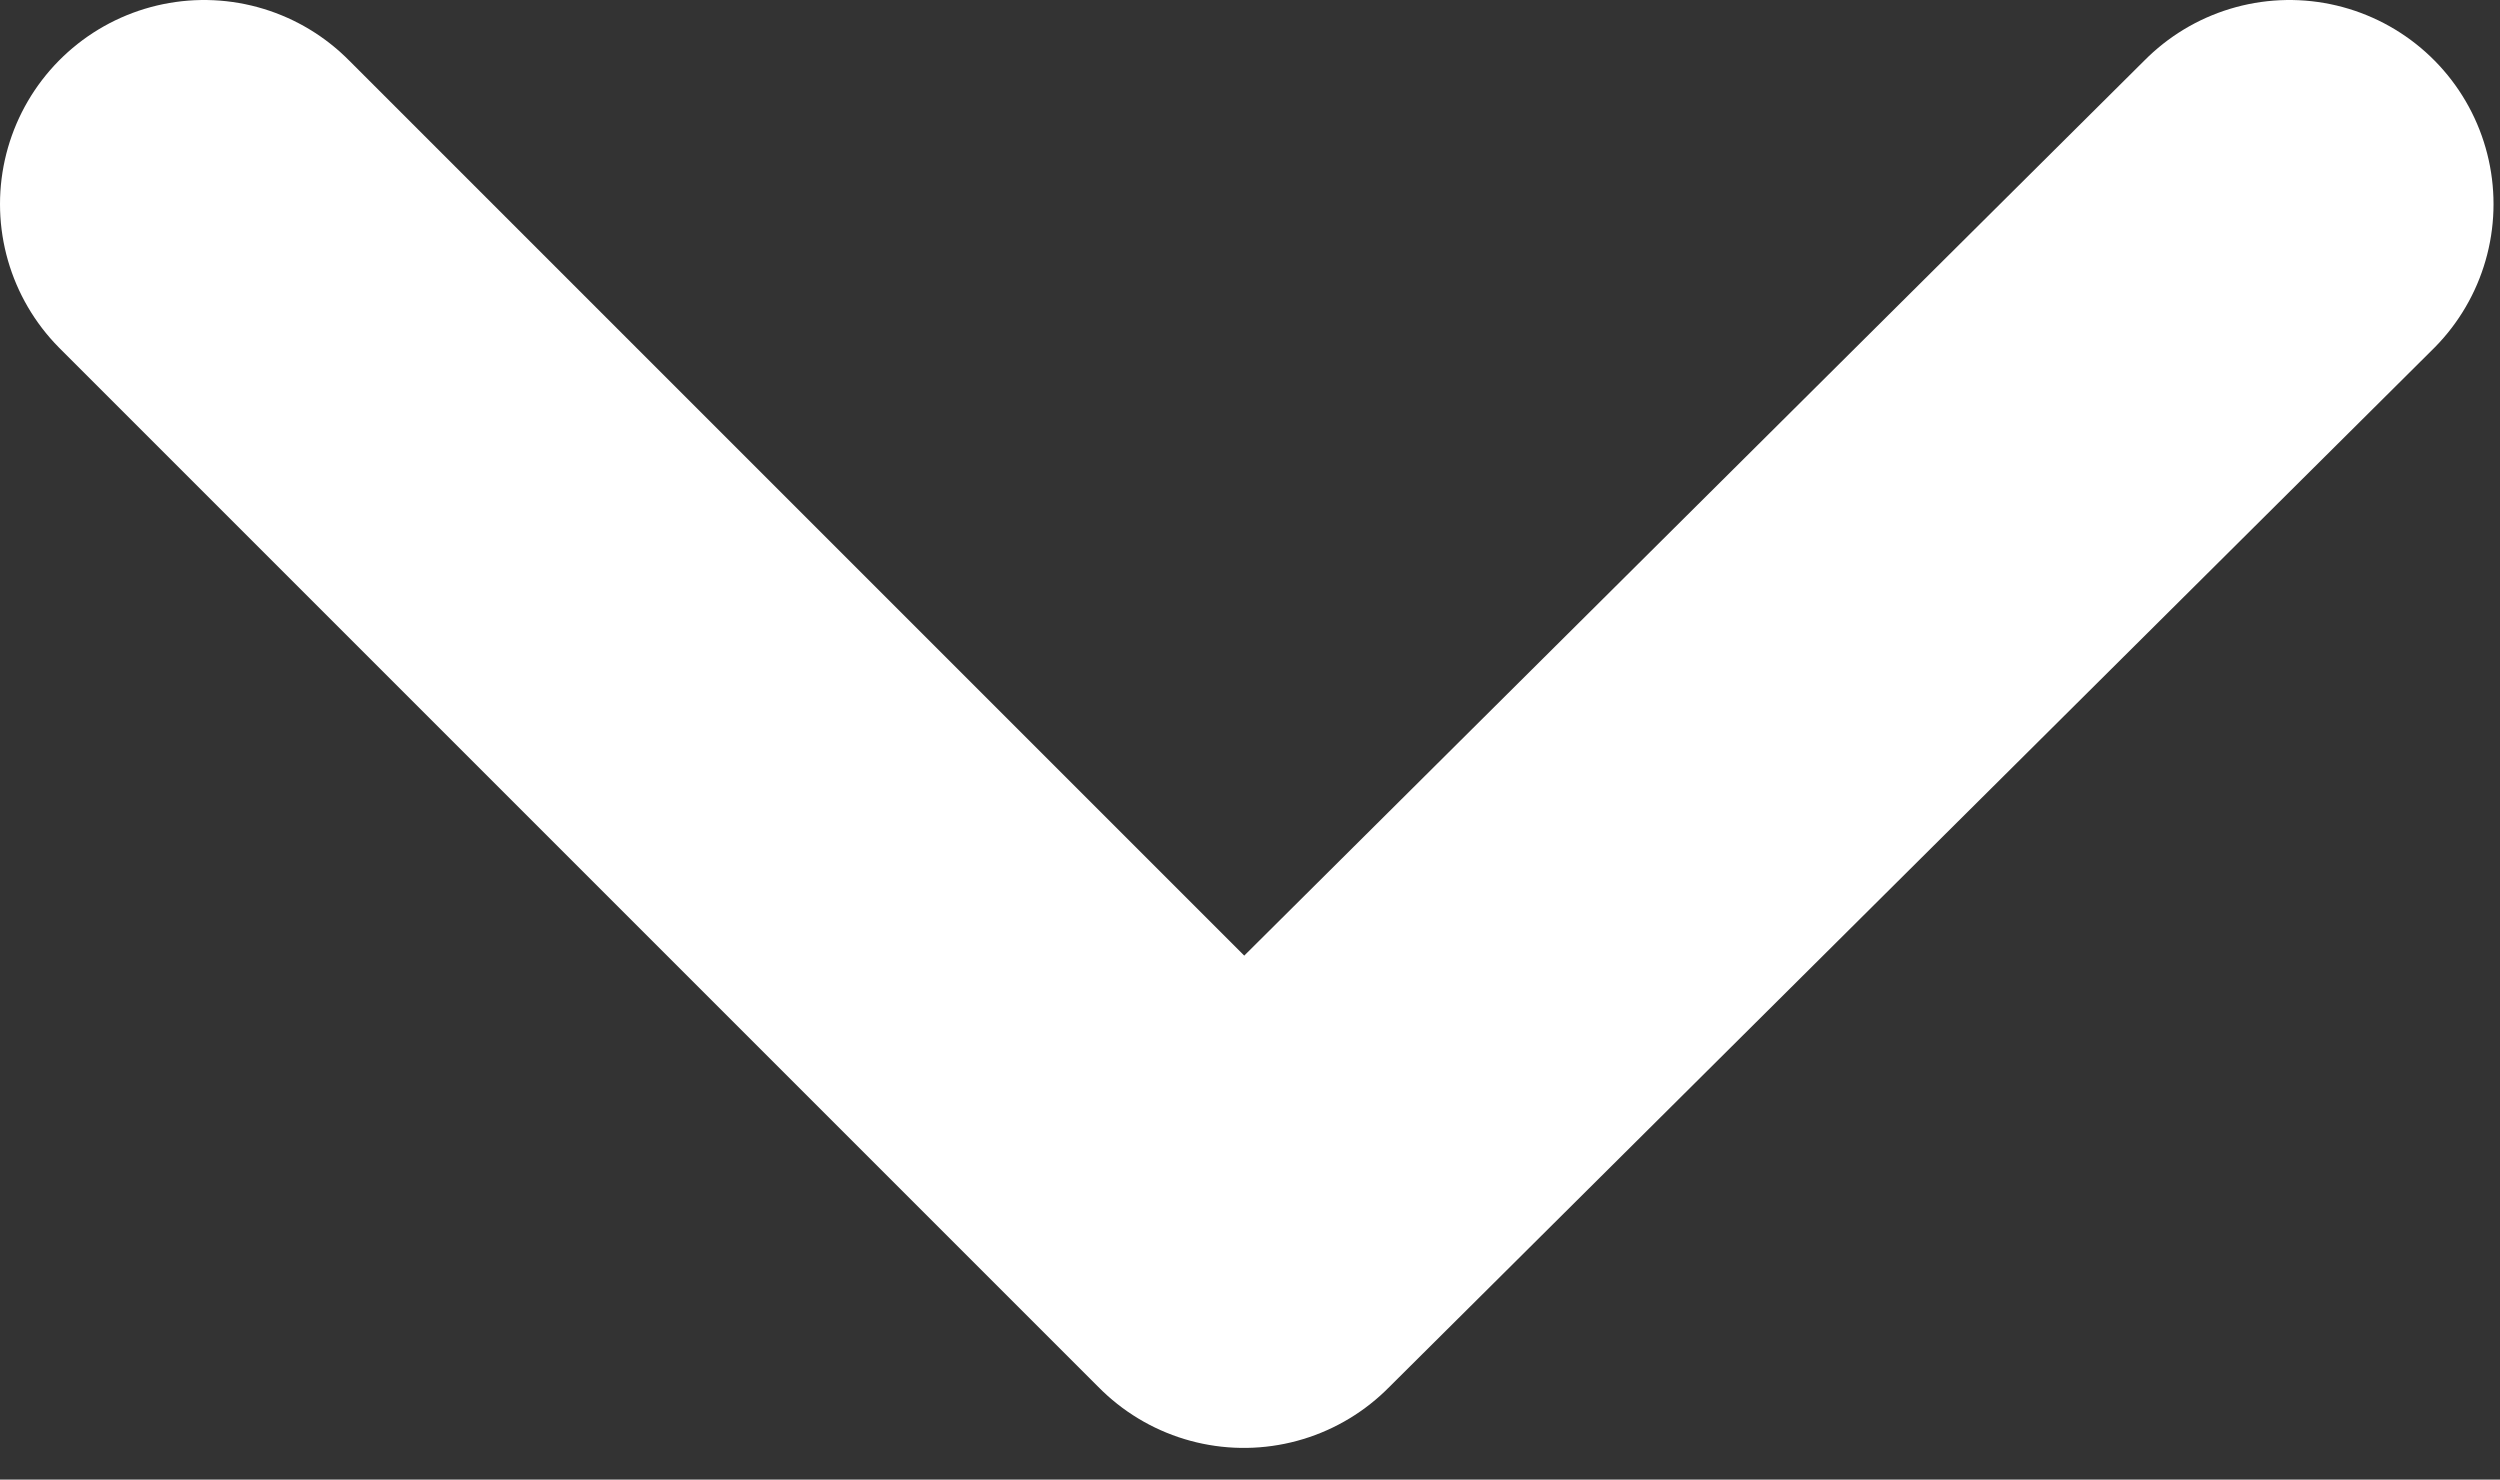 <?xml version="1.0" encoding="UTF-8"?>
<svg width="49px" height="29px" viewBox="0 0 49 29" version="1.1" xmlns="http://www.w3.org/2000/svg" xmlns:xlink="http://www.w3.org/1999/xlink">
    <rect x="0" y="0" width="49" height="29" fill="#333333" stroke="none"/>
    <!-- Generator: Sketch 3.8.1 (29687) - http://www.bohemiancoding.com/sketch -->
    <title>flecha</title>
    <desc>Created with Sketch.</desc>
    <defs></defs>
    <g id="Nosotros" stroke="none" stroke-width="1" fill="none" fill-rule="evenodd" stroke-linecap="round" stroke-linejoin="round">
        <g id="Quienes-somos-móvil-Copy" transform="translate(-187, -492)" stroke-width="8" stroke="#FFFFFF">
            <polyline id="flecha" points="191 496 211.379 516.379 231.873 496"></polyline>
        </g>
    </g>
</svg>